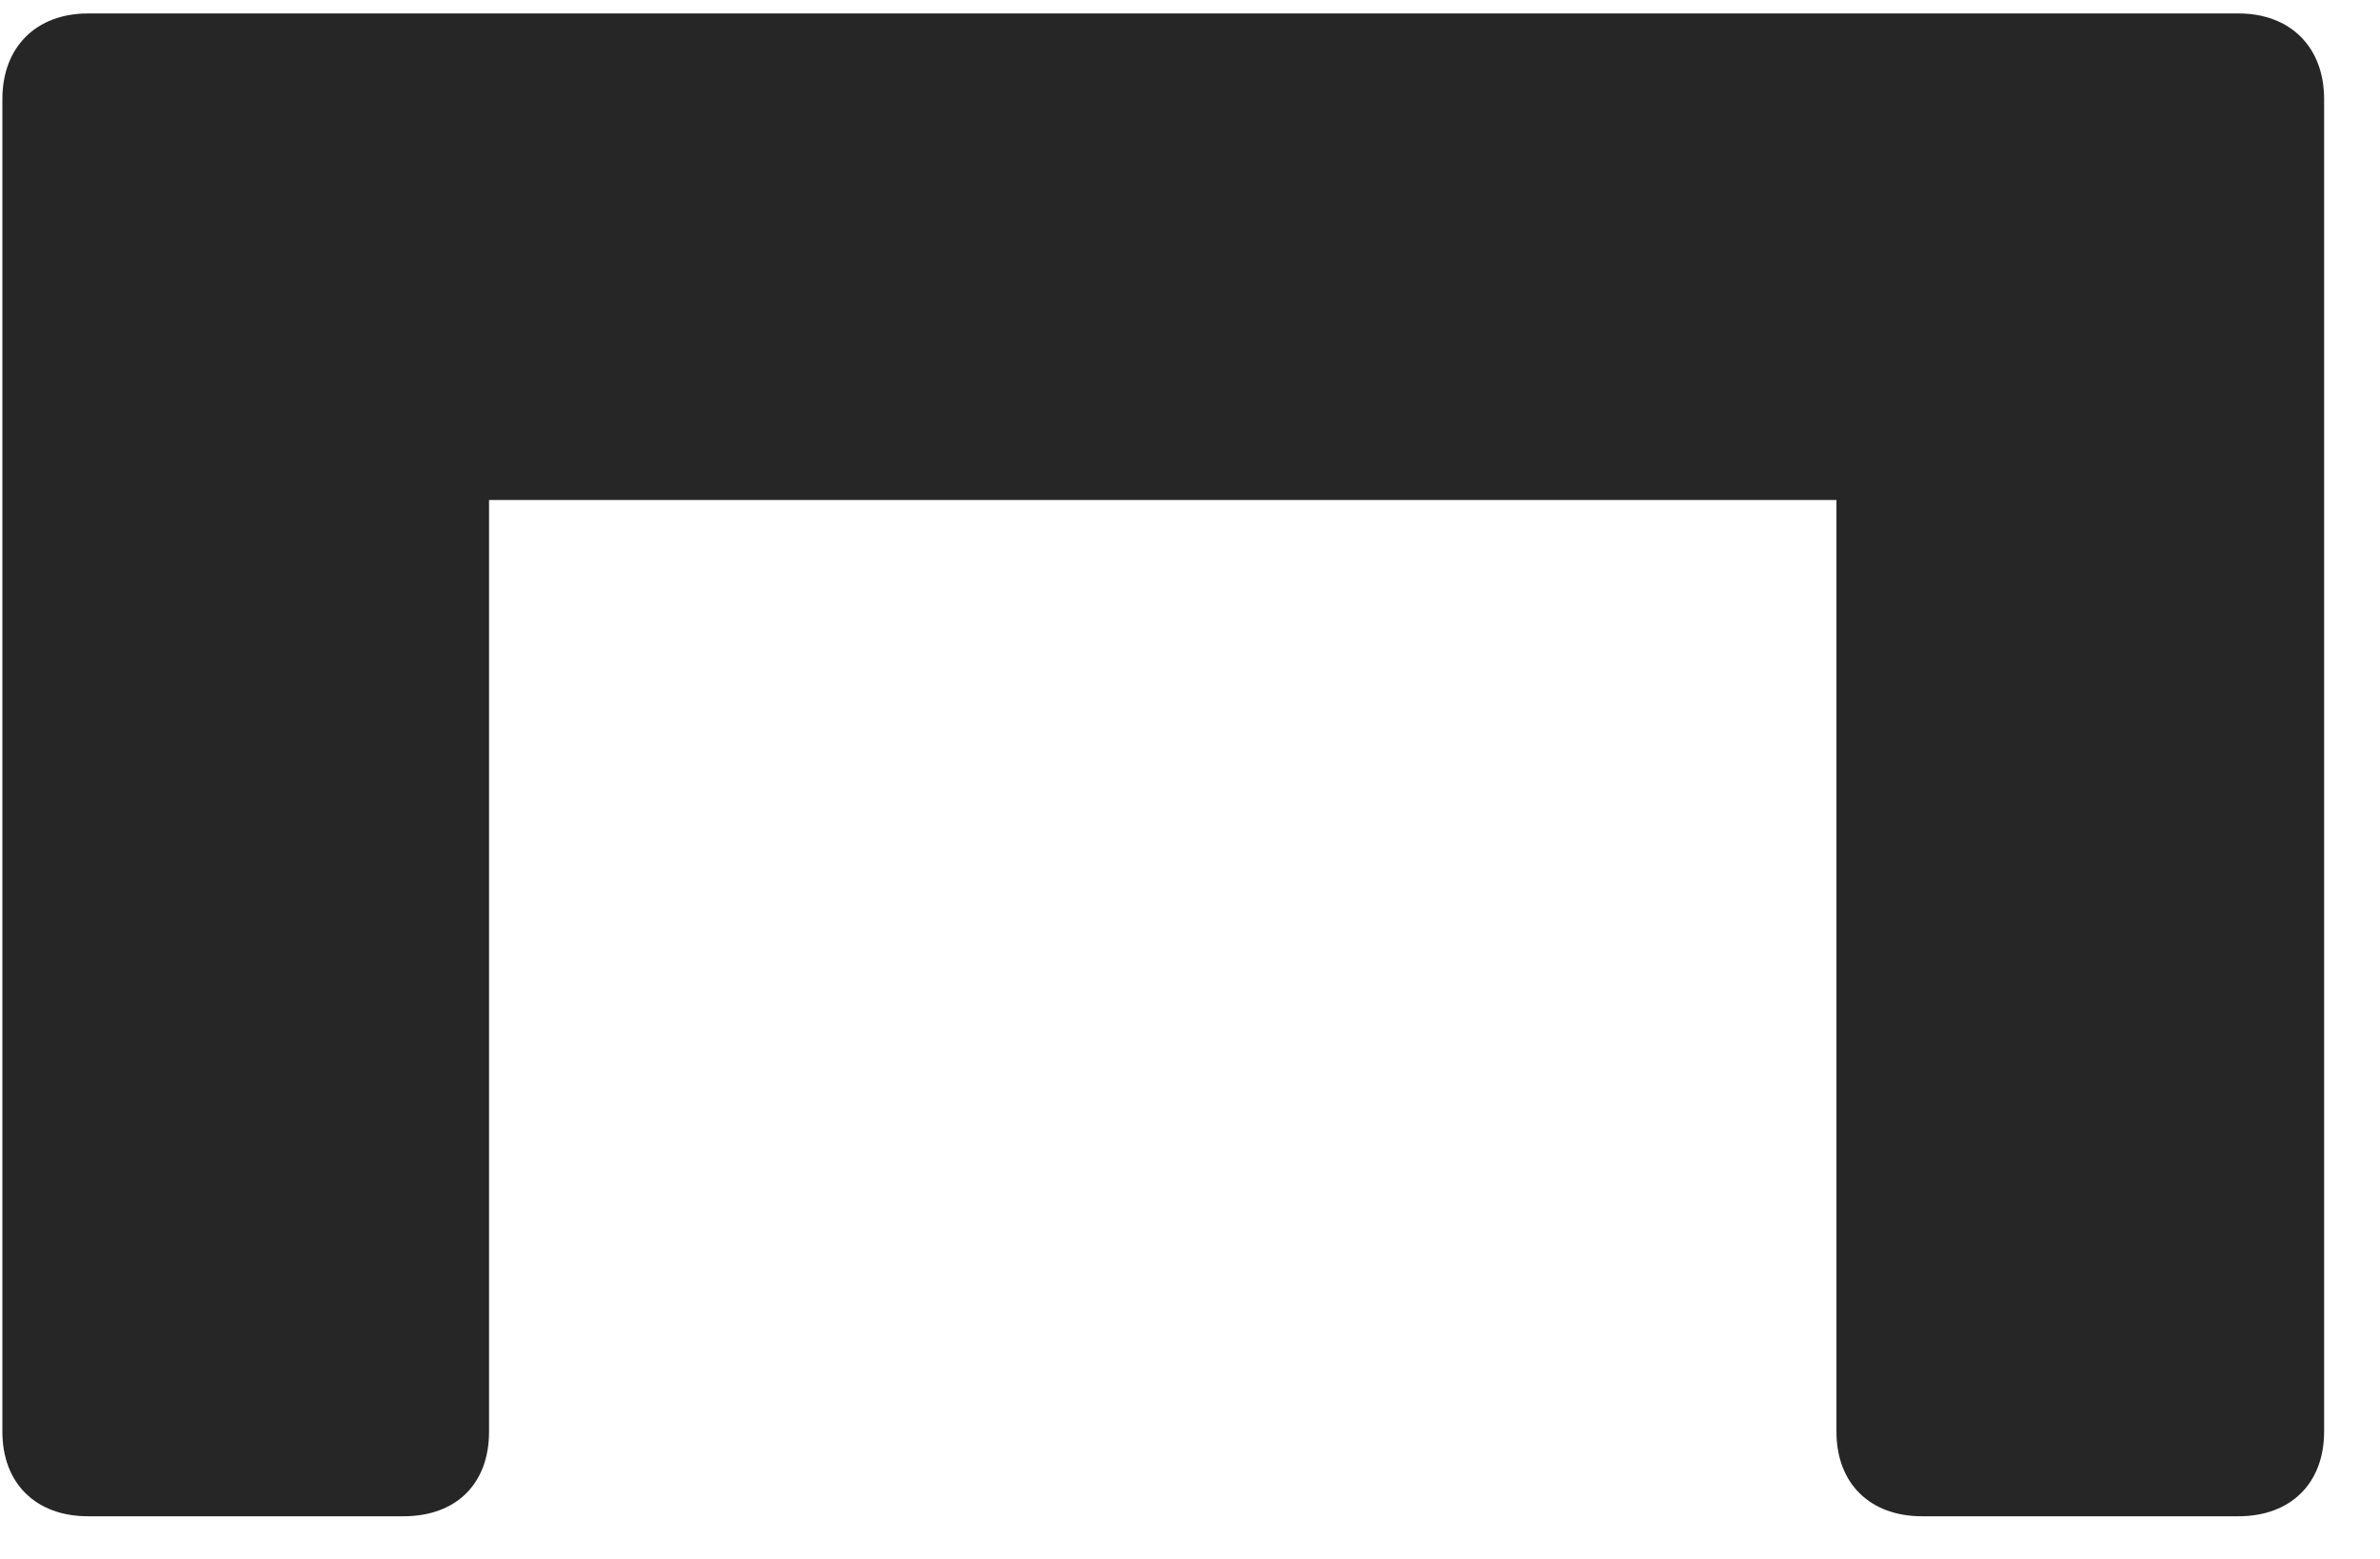 <svg width="29" height="19" viewBox="0 0 29 19" fill="none" xmlns="http://www.w3.org/2000/svg">
<g clip-path="url(#clip0_2207_12205)">
<path d="M0.029 1.207V17.449C0.029 18.082 0.44 18.48 1.072 18.48H4.916C5.561 18.48 5.959 18.082 5.959 17.449V6.094H22.377V17.449C22.377 18.082 22.787 18.48 23.42 18.48H27.276C27.908 18.48 28.319 18.082 28.319 17.449V1.207C28.319 0.574 27.908 0.164 27.276 0.164H1.072C0.44 0.164 0.029 0.574 0.029 1.207Z" fill="black" fill-opacity="0.85"/>
</g>
<defs>
<clipPath id="clip0_2207_12205">
<rect width="28.289" height="18.34" fill="white" transform="translate(0.029 0.141)"/>
</clipPath>
</defs>
</svg>

